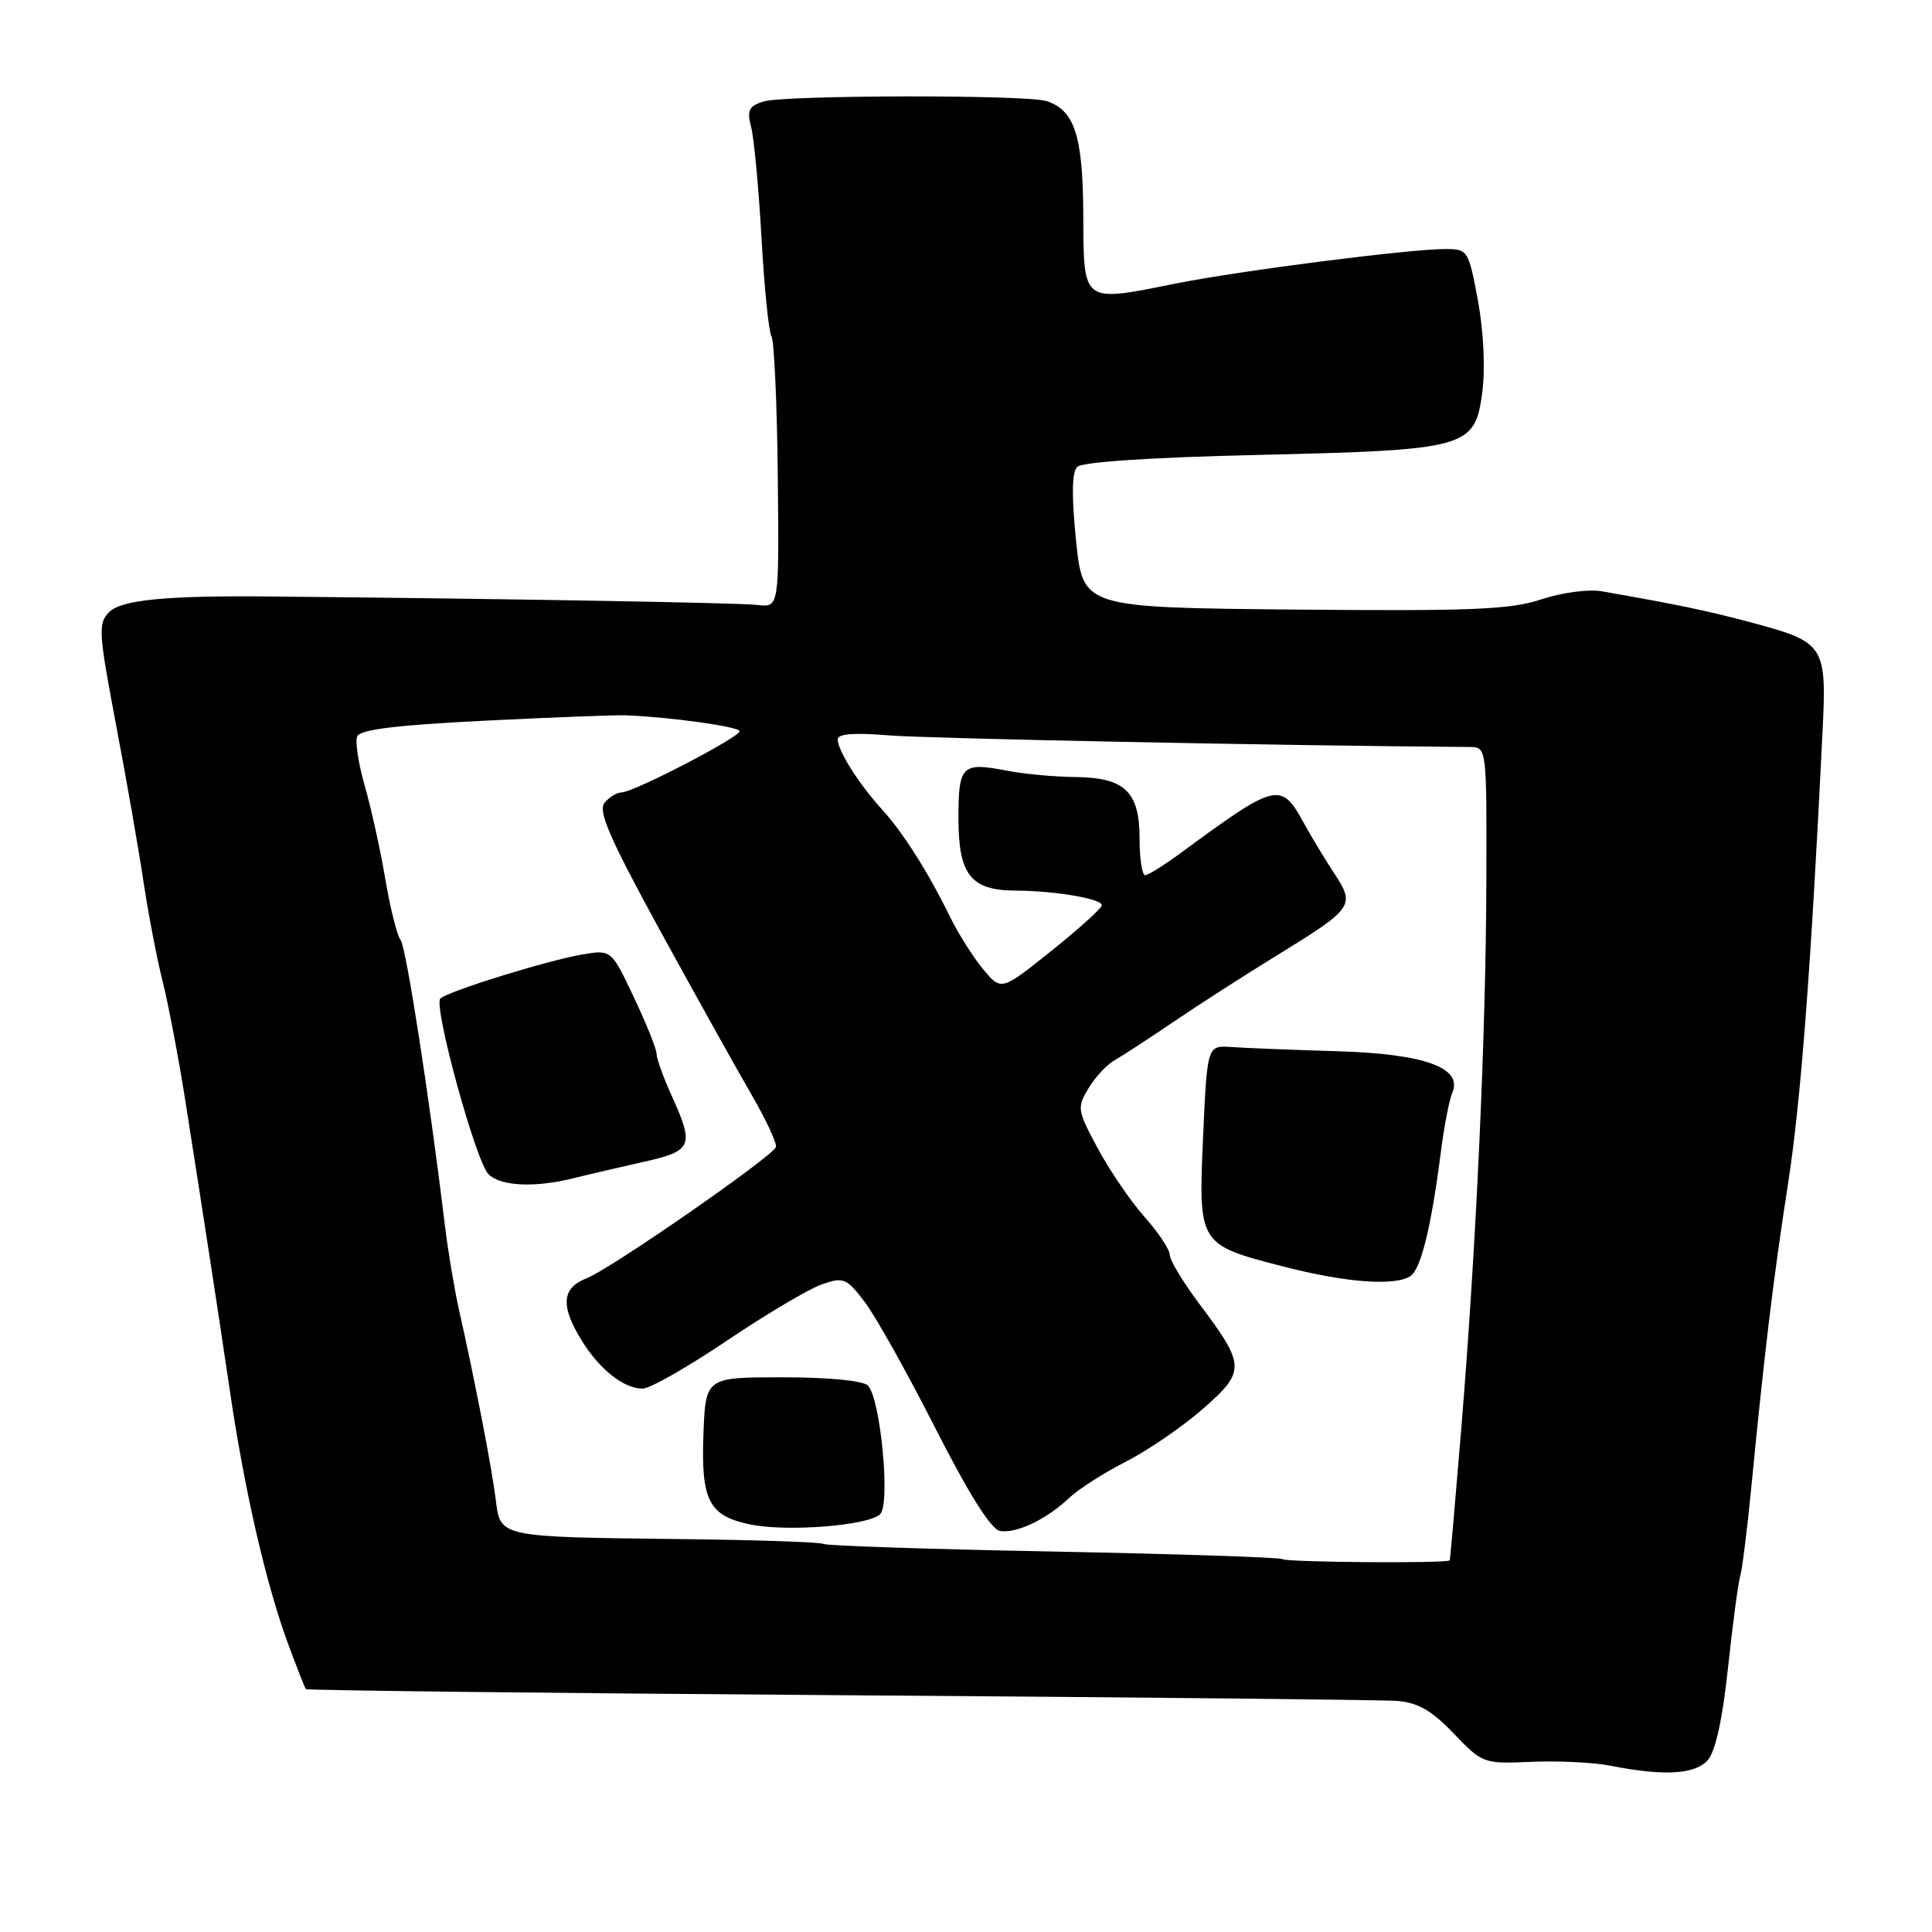 <?xml version="1.0" encoding="UTF-8" standalone="no"?>
<!DOCTYPE svg PUBLIC "-//W3C//DTD SVG 1.1//EN" "http://www.w3.org/Graphics/SVG/1.1/DTD/svg11.dtd" >
<svg xmlns="http://www.w3.org/2000/svg" xmlns:xlink="http://www.w3.org/1999/xlink" version="1.1" viewBox="0 0 256 256">
 <g >
 <path fill="currentColor"
d=" M 226.27 233.25 C 227.30 232.11 228.24 227.84 228.97 221.00 C 229.59 215.22 230.31 209.76 230.58 208.86 C 230.85 207.96 231.50 202.78 232.03 197.36 C 233.82 178.98 234.96 169.53 236.90 157.00 C 238.62 145.95 239.94 128.68 241.50 96.89 C 242.06 85.49 241.79 85.08 232.00 82.47 C 226.14 80.91 222.41 80.13 212.31 78.36 C 210.52 78.04 207.00 78.50 204.26 79.41 C 200.15 80.78 195.02 80.99 171.44 80.77 C 143.50 80.50 143.50 80.50 142.59 71.71 C 141.98 65.71 142.02 62.58 142.74 61.86 C 143.39 61.21 152.68 60.60 166.65 60.28 C 194.50 59.63 195.43 59.37 196.41 51.98 C 196.82 48.86 196.59 43.94 195.84 39.86 C 194.59 33.15 194.50 33.00 191.50 33.00 C 186.69 33.00 164.30 35.87 155.74 37.58 C 143.31 40.07 143.60 40.29 143.54 28.50 C 143.50 17.99 142.39 14.58 138.64 13.39 C 135.94 12.53 103.88 12.59 101.15 13.45 C 99.22 14.07 98.95 14.63 99.53 16.84 C 99.91 18.30 100.53 24.90 100.90 31.50 C 101.27 38.10 101.86 43.97 102.22 44.55 C 102.58 45.13 102.96 53.46 103.06 63.05 C 103.24 80.50 103.24 80.50 100.37 80.16 C 98.01 79.87 66.83 79.33 36.00 79.04 C 22.02 78.90 16.10 79.47 14.46 81.11 C 12.98 82.59 13.06 83.80 15.39 96.11 C 16.79 103.47 18.43 112.88 19.04 117.00 C 19.66 121.12 20.78 126.97 21.54 130.00 C 22.30 133.03 23.63 140.00 24.50 145.50 C 27.21 162.74 28.81 173.13 30.49 184.50 C 32.42 197.58 35.26 209.92 38.16 217.78 C 39.32 220.93 40.39 223.64 40.53 223.81 C 40.68 223.99 72.45 224.35 111.15 224.62 C 149.84 224.89 183.13 225.23 185.12 225.38 C 187.86 225.59 189.70 226.64 192.62 229.69 C 196.45 233.69 196.58 233.73 202.93 233.45 C 206.47 233.30 211.20 233.53 213.43 233.97 C 220.44 235.36 224.57 235.13 226.27 233.25 Z  M 169.92 206.59 C 169.69 206.36 156.08 205.91 139.67 205.59 C 123.26 205.28 109.52 204.82 109.13 204.58 C 108.74 204.34 100.34 204.05 90.46 203.94 C 65.92 203.65 66.30 203.74 65.68 198.63 C 65.17 194.52 62.95 183.02 60.81 173.51 C 60.20 170.77 59.37 165.82 58.97 162.51 C 56.90 145.38 53.81 125.48 53.08 124.55 C 52.62 123.97 51.71 120.35 51.06 116.50 C 50.41 112.65 49.19 107.11 48.35 104.20 C 47.51 101.28 47.05 98.31 47.32 97.60 C 47.68 96.67 52.36 96.09 64.16 95.50 C 73.15 95.05 81.62 94.73 83.00 94.78 C 89.03 95.04 98.00 96.30 98.00 96.89 C 98.00 97.70 83.92 105.00 82.37 105.00 C 81.75 105.00 80.73 105.62 80.10 106.38 C 79.21 107.46 80.78 111.07 87.37 123.13 C 92.00 131.58 97.43 141.34 99.45 144.82 C 101.47 148.29 102.98 151.52 102.81 151.99 C 102.34 153.28 80.91 168.14 77.75 169.37 C 74.42 170.66 74.23 173.02 77.08 177.63 C 79.46 181.48 82.66 184.00 85.16 184.00 C 86.11 184.00 91.14 181.14 96.34 177.63 C 101.54 174.13 107.19 170.78 108.89 170.19 C 111.77 169.18 112.16 169.34 114.58 172.52 C 116.01 174.39 120.21 181.90 123.92 189.21 C 128.29 197.81 131.30 202.62 132.47 202.85 C 134.61 203.26 138.66 201.34 141.70 198.46 C 142.90 197.32 146.28 195.16 149.20 193.67 C 152.11 192.18 156.70 189.04 159.38 186.69 C 165.07 181.71 165.05 180.93 158.94 172.80 C 156.77 169.91 155.00 166.98 155.00 166.28 C 155.00 165.58 153.50 163.32 151.66 161.25 C 149.83 159.19 147.04 155.11 145.47 152.19 C 142.74 147.11 142.68 146.76 144.24 144.19 C 145.13 142.71 146.68 141.05 147.67 140.50 C 148.65 139.95 152.17 137.66 155.48 135.41 C 158.79 133.16 164.95 129.20 169.17 126.61 C 179.37 120.34 179.60 120.00 176.79 115.72 C 175.53 113.80 173.73 110.82 172.79 109.10 C 169.74 103.53 169.18 103.66 156.50 112.99 C 154.30 114.61 152.16 115.95 151.75 115.97 C 151.34 115.99 151.00 113.82 151.00 111.15 C 151.00 104.88 149.05 103.02 142.42 102.96 C 139.71 102.93 135.69 102.56 133.47 102.13 C 127.44 100.96 127.00 101.39 127.00 108.43 C 127.00 115.92 128.64 117.99 134.58 118.01 C 139.76 118.03 146.00 119.09 146.00 119.95 C 146.00 120.33 143.00 123.04 139.33 125.98 C 132.67 131.32 132.67 131.32 130.26 128.41 C 128.93 126.81 126.97 123.70 125.89 121.50 C 123.03 115.64 119.67 110.32 116.85 107.23 C 113.80 103.88 111.00 99.45 111.00 97.97 C 111.00 97.23 113.18 97.06 117.75 97.44 C 122.85 97.86 170.11 98.81 194.75 98.98 C 197.00 99.00 197.00 99.00 196.95 116.75 C 196.89 137.28 195.61 165.19 193.61 189.50 C 192.84 198.85 192.16 206.61 192.10 206.75 C 191.93 207.18 170.36 207.02 169.92 206.59 Z  M 116.63 200.63 C 118.01 199.25 116.67 185.27 115.00 183.59 C 114.35 182.94 109.76 182.50 103.70 182.50 C 93.50 182.50 93.50 182.50 93.21 190.01 C 92.87 198.90 93.95 200.92 99.58 202.03 C 104.54 202.99 115.14 202.13 116.63 200.63 Z  M 186.86 169.11 C 188.27 168.21 189.65 162.62 190.94 152.50 C 191.36 149.20 192.03 145.75 192.43 144.82 C 193.88 141.48 188.77 139.63 177.12 139.29 C 171.28 139.12 165.03 138.87 163.23 138.74 C 159.96 138.50 159.96 138.50 159.42 150.54 C 158.78 164.90 158.78 164.91 170.01 167.81 C 178.24 169.94 184.76 170.44 186.86 169.11 Z  M 76.00 156.12 C 77.92 155.64 82.09 154.67 85.25 153.96 C 91.76 152.51 92.03 151.87 88.98 145.14 C 87.89 142.74 87.00 140.27 87.00 139.64 C 87.00 139.01 85.65 135.65 84.00 132.16 C 81.00 125.82 81.00 125.82 77.13 126.48 C 72.53 127.26 59.30 131.37 58.35 132.31 C 57.39 133.28 63.04 153.89 64.72 155.58 C 66.33 157.19 70.84 157.40 76.00 156.12 Z "/>
</g>
</svg>